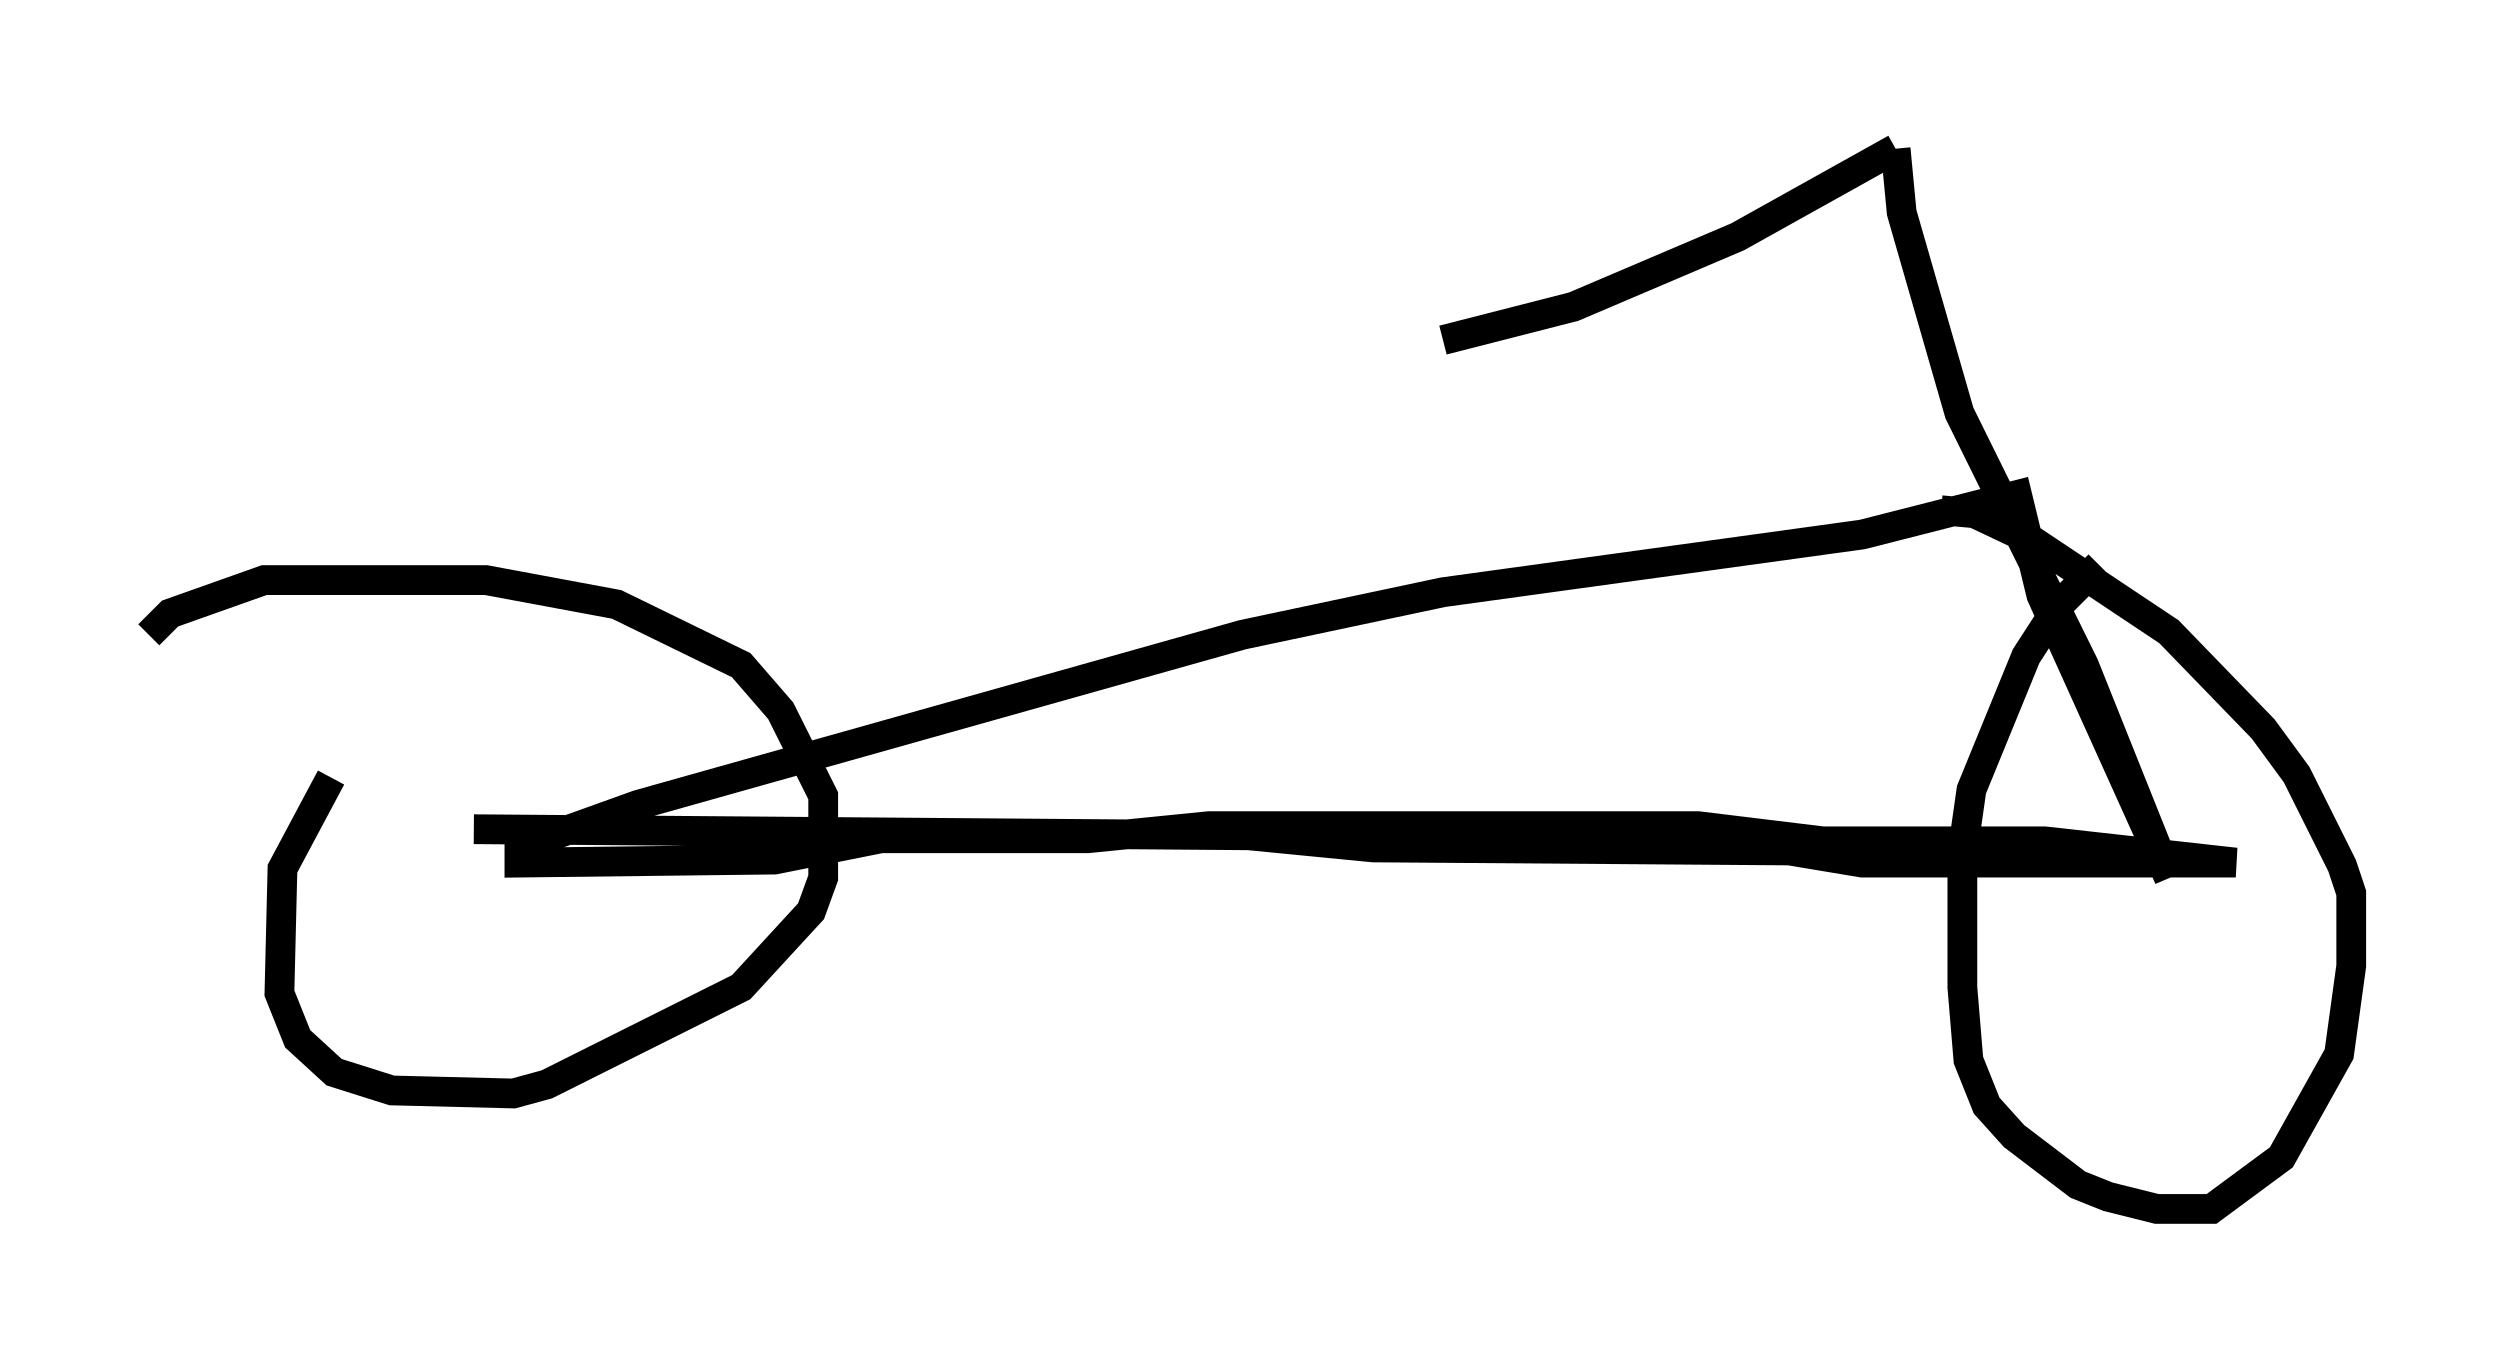<?xml version="1.0" encoding="utf-8" ?>
<svg baseProfile="full" height="45.627" version="1.1" width="84.011" xmlns="http://www.w3.org/2000/svg" xmlns:ev="http://www.w3.org/2001/xml-events" xmlns:xlink="http://www.w3.org/1999/xlink"><defs /><rect fill="white" height="45.627" width="84.011" x="0" y="0" /><path d="M74.009, 16.331 m-3.471, 2.654 l-1.327, 1.327 -1.123, 1.735 l-1.838, 4.492 -0.306, 2.144 l0.0, 4.492 0.204, 2.45 l0.613, 1.531 0.919, 1.021 l2.144, 1.633 1.021, 0.408 l1.633, 0.408 1.838, 0.0 l2.348, -1.735 1.94, -3.471 l0.408, -2.96 0.0, -2.45 l-0.306, -0.919 -1.531, -3.063 l-1.123, -1.531 -3.165, -3.267 l-4.594, -3.063 -1.94, -0.919 l-1.123, -0.102 m-54.105, 8.983 l-1.633, 3.063 -0.102, 4.185 l0.613, 1.531 1.225, 1.123 l1.94, 0.613 4.083, 0.102 l1.123, -0.306 6.533, -3.267 l2.348, -2.552 0.408, -1.123 l0.0, -2.756 -1.429, -2.858 l-1.327, -1.531 -4.185, -2.042 l-4.39, -0.817 -7.452, 0.0 l-3.165, 1.123 -0.715, 0.715 m10.923, 6.533 l26.032, 0.204 4.185, 0.408 l13.986, 0.102 2.45, 0.408 l12.556, 0.0 -6.431, -0.715 l-7.452, 0.0 -4.185, -0.51 l-16.436, 0.0 -4.083, 0.408 l-6.942, 0.0 -3.573, 0.715 l-8.575, 0.102 0.0, -0.51 l3.981, -1.429 20.315, -5.717 l6.738, -1.429 14.088, -1.94 l5.206, -1.327 0.817, 3.369 l4.288, 9.494 -2.858, -7.146 l-4.185, -8.473 -1.94, -6.738 l-0.204, -2.144 m0.0, 0.0 l-5.308, 2.96 -5.513, 2.348 l-4.39, 1.123 " fill="none" stroke="black" stroke-width="1" /></svg>